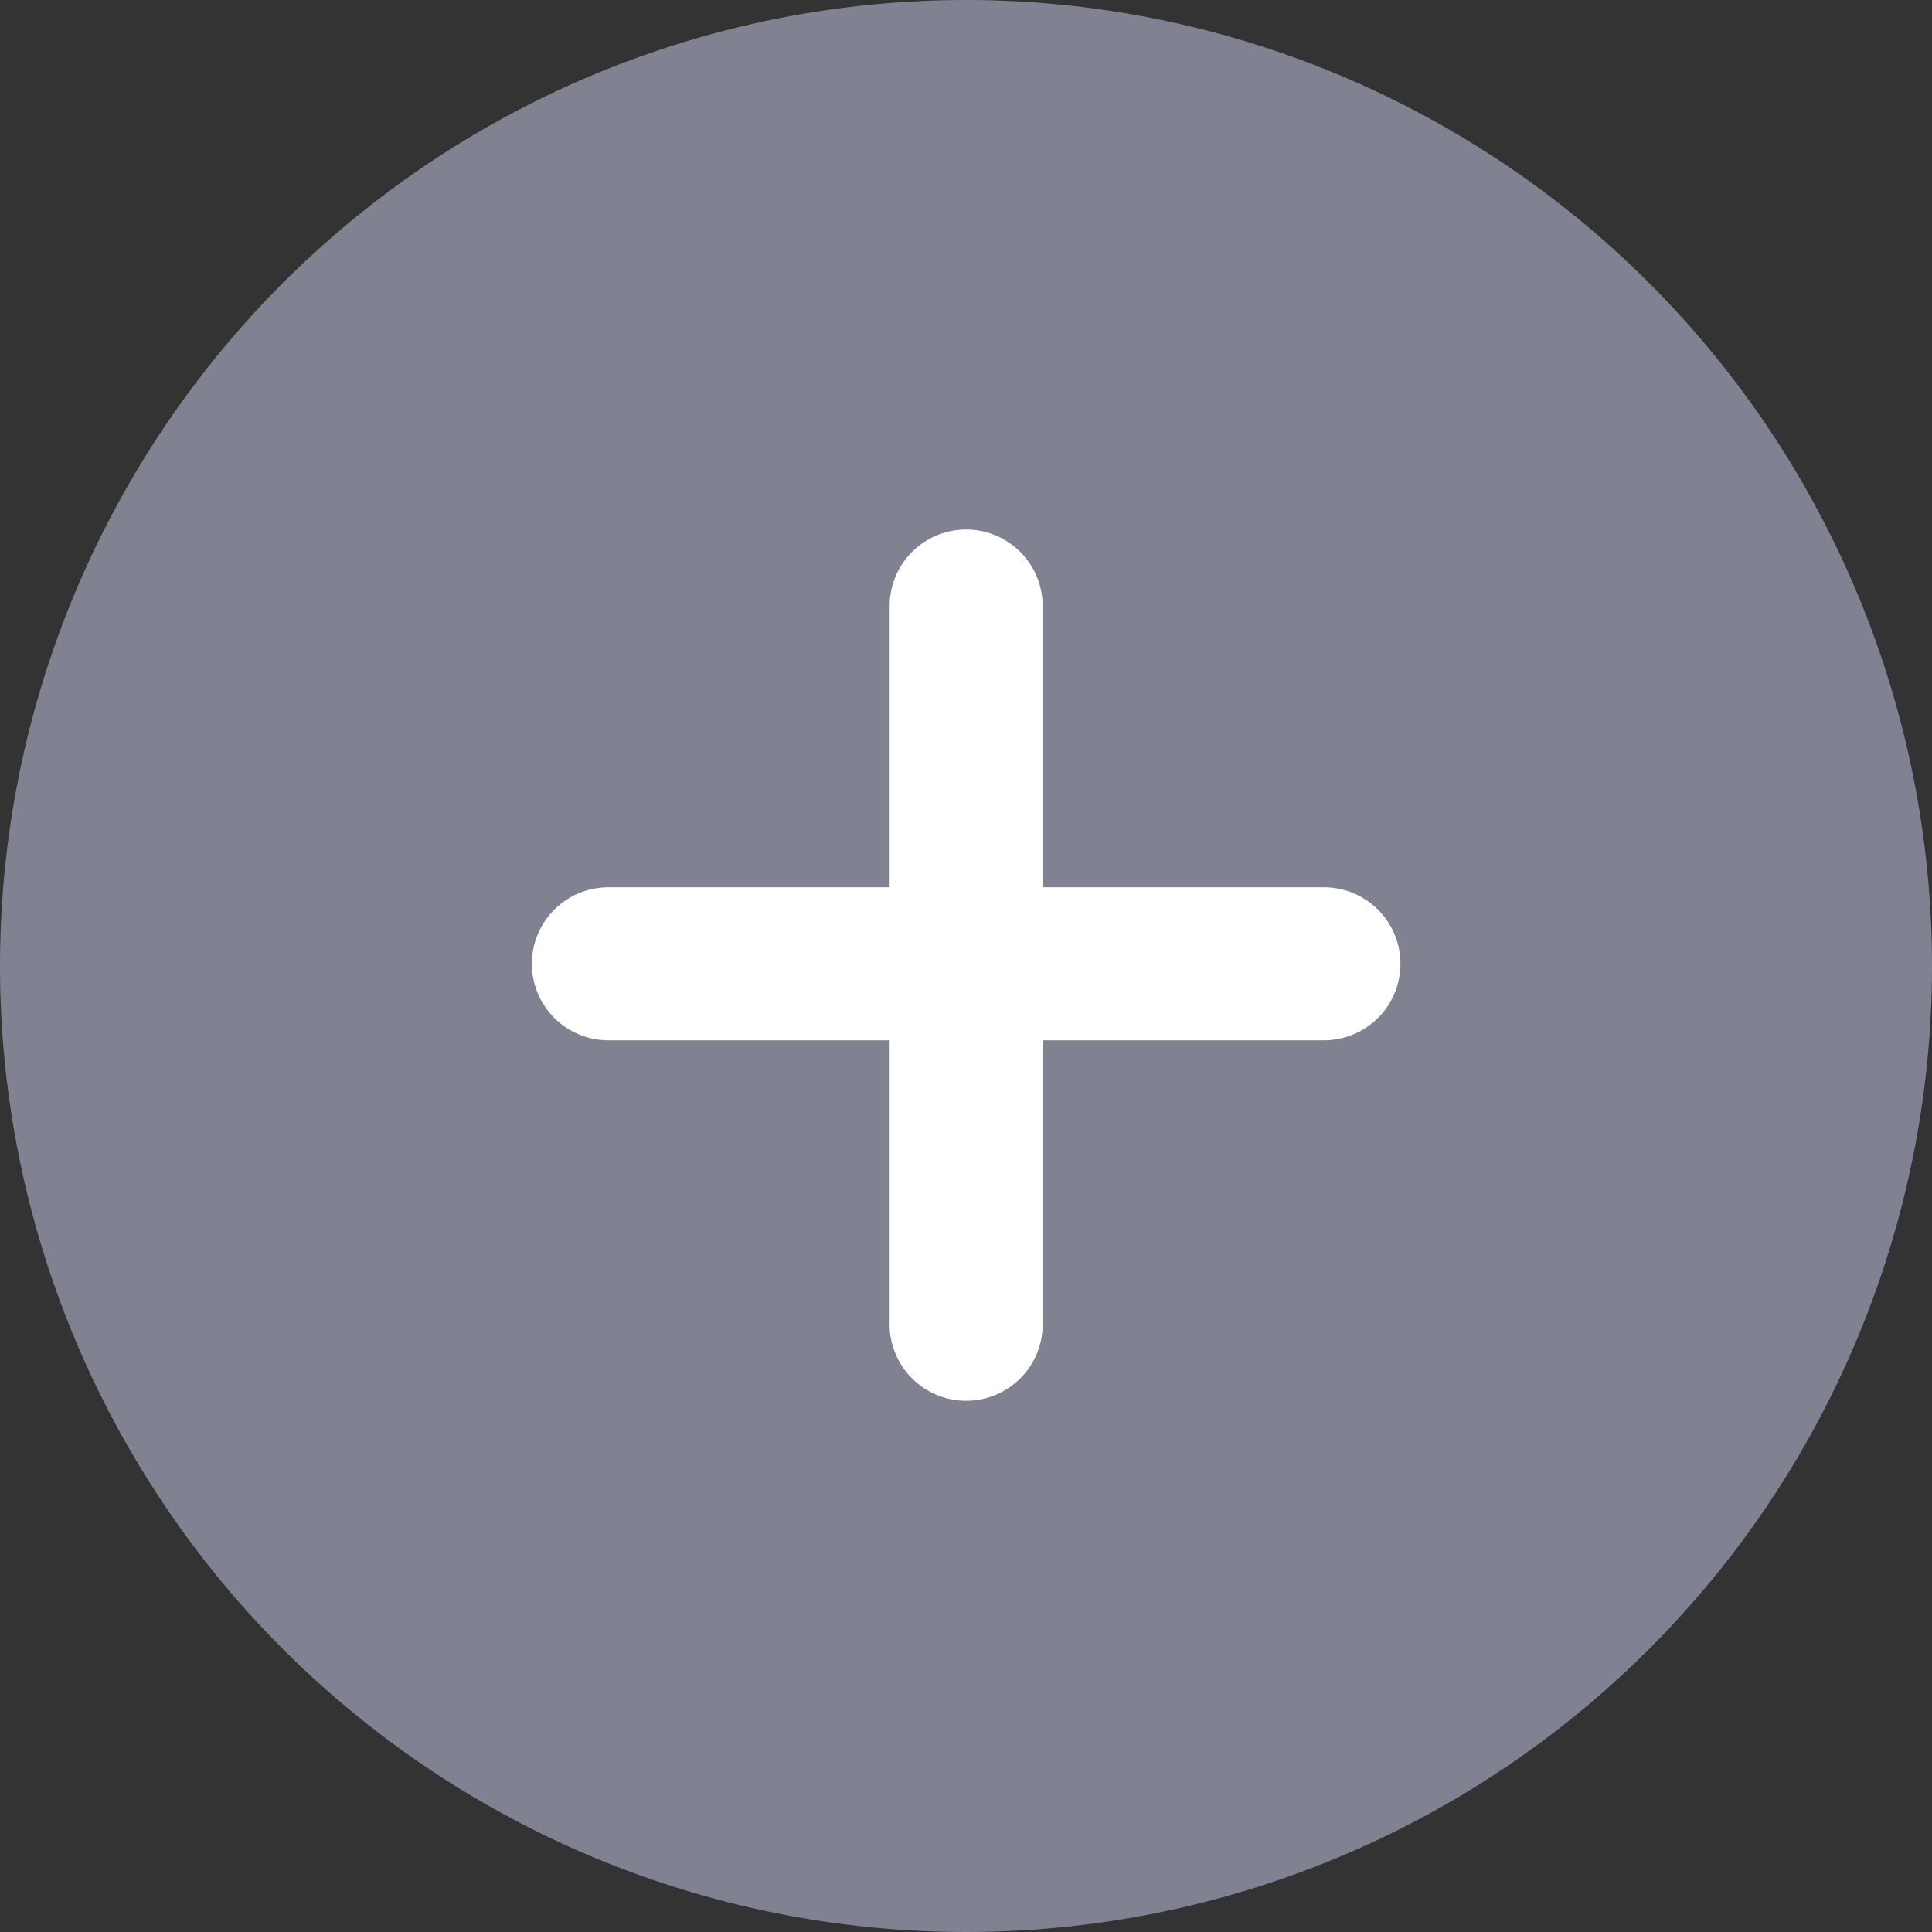 <svg xmlns="http://www.w3.org/2000/svg" width="19" height="19" viewBox="0 0 19 19">
  <rect x="0" y="0" width="19" height="19" fill="#333333" stroke="none"/>
  <g transform="translate(-771.25 -365.25)">
    <path class="a" style="fill:#808191;stroke:#808191;" d="M9,0A9,9,0,1,1,0,9,9,9,0,0,1,9,0Z" transform="translate(771.75 365.75)"/>
    <path class="b" style="fill:#fff;stroke:#fff;stroke-width:0.5px;"
          d="M24.47,24.8V21.78h3.016a.5.5,0,0,0,0-1.005H24.47V17.759a.5.5,0,0,0-1.005,0v3.016H20.449a.5.5,0,0,0,0,1.005h3.016V24.8a.5.5,0,0,0,1.005.044q0-.022,0-.044Z"
          transform="translate(756.784 353.451)"/>
  </g>
</svg>